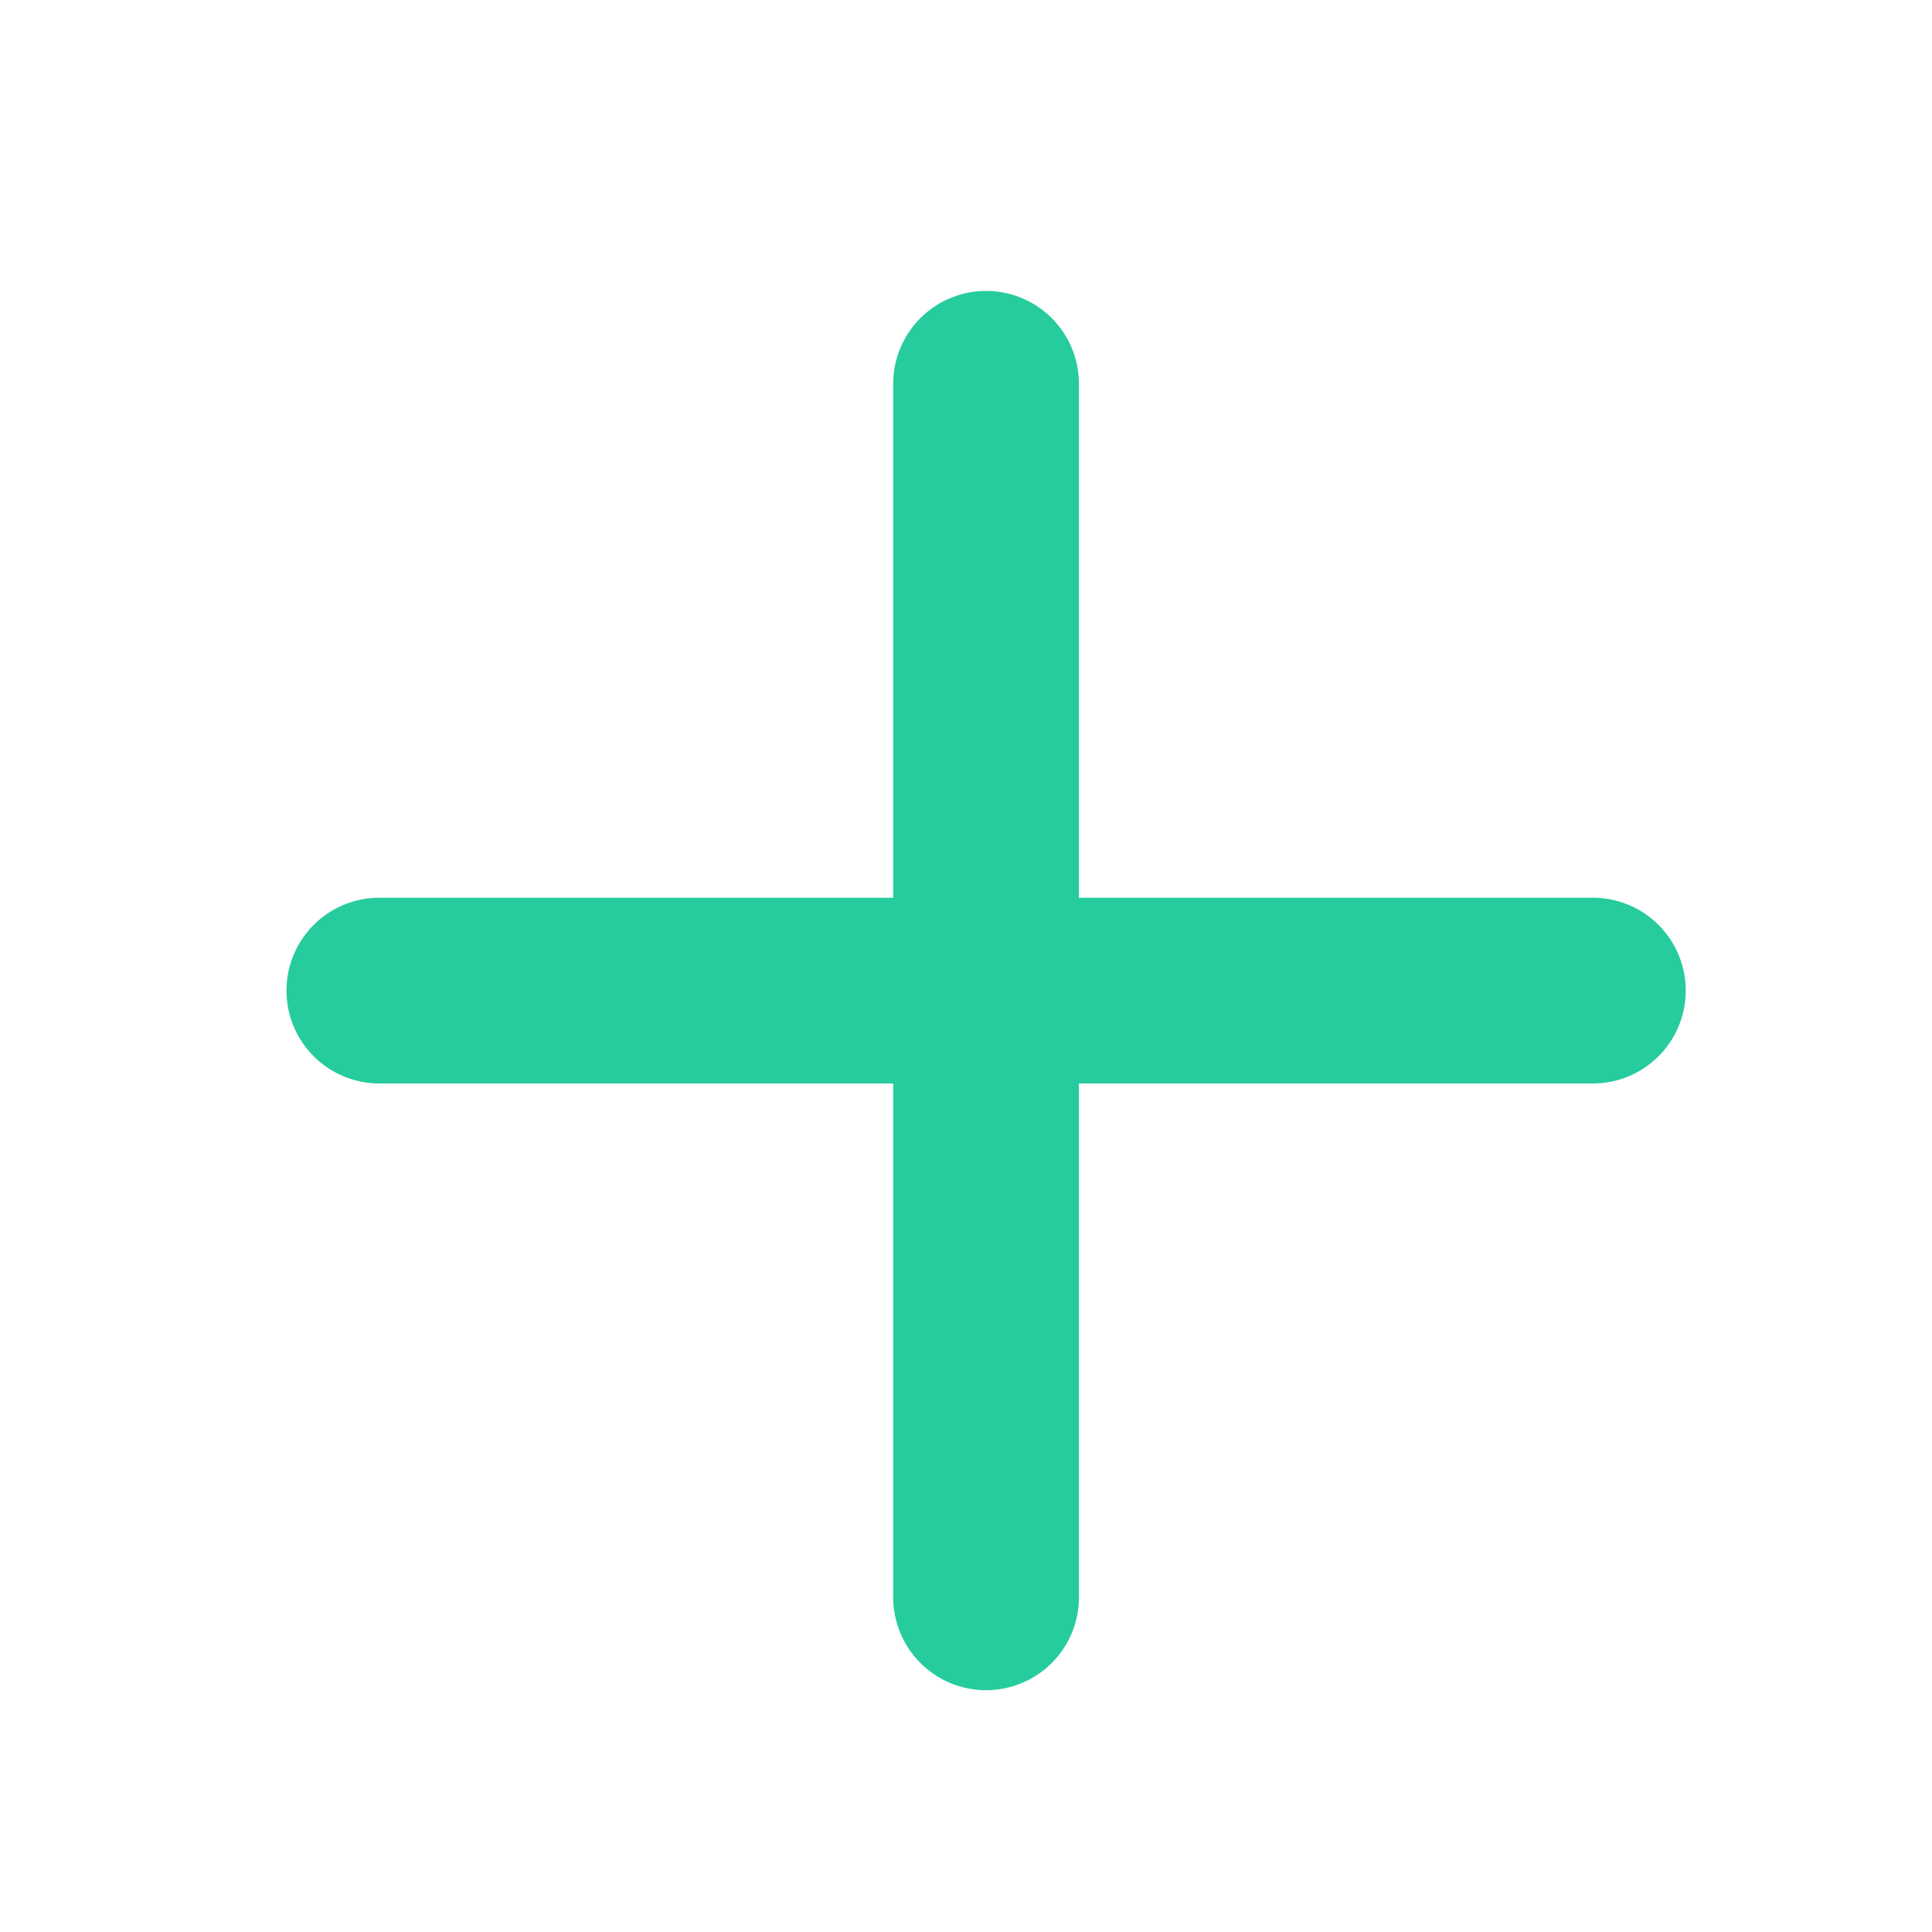<svg width="26" height="26" viewBox="0 0 26 26" fill="none" xmlns="http://www.w3.org/2000/svg">
<path d="M21.436 13.331L5.105 13.331" stroke="#26CC9D" stroke-width="2.5" stroke-linecap="round"/>
<path d="M13.27 5.165L13.27 21.496" stroke="#26CC9D" stroke-width="2.5" stroke-linecap="round"/>
</svg>
